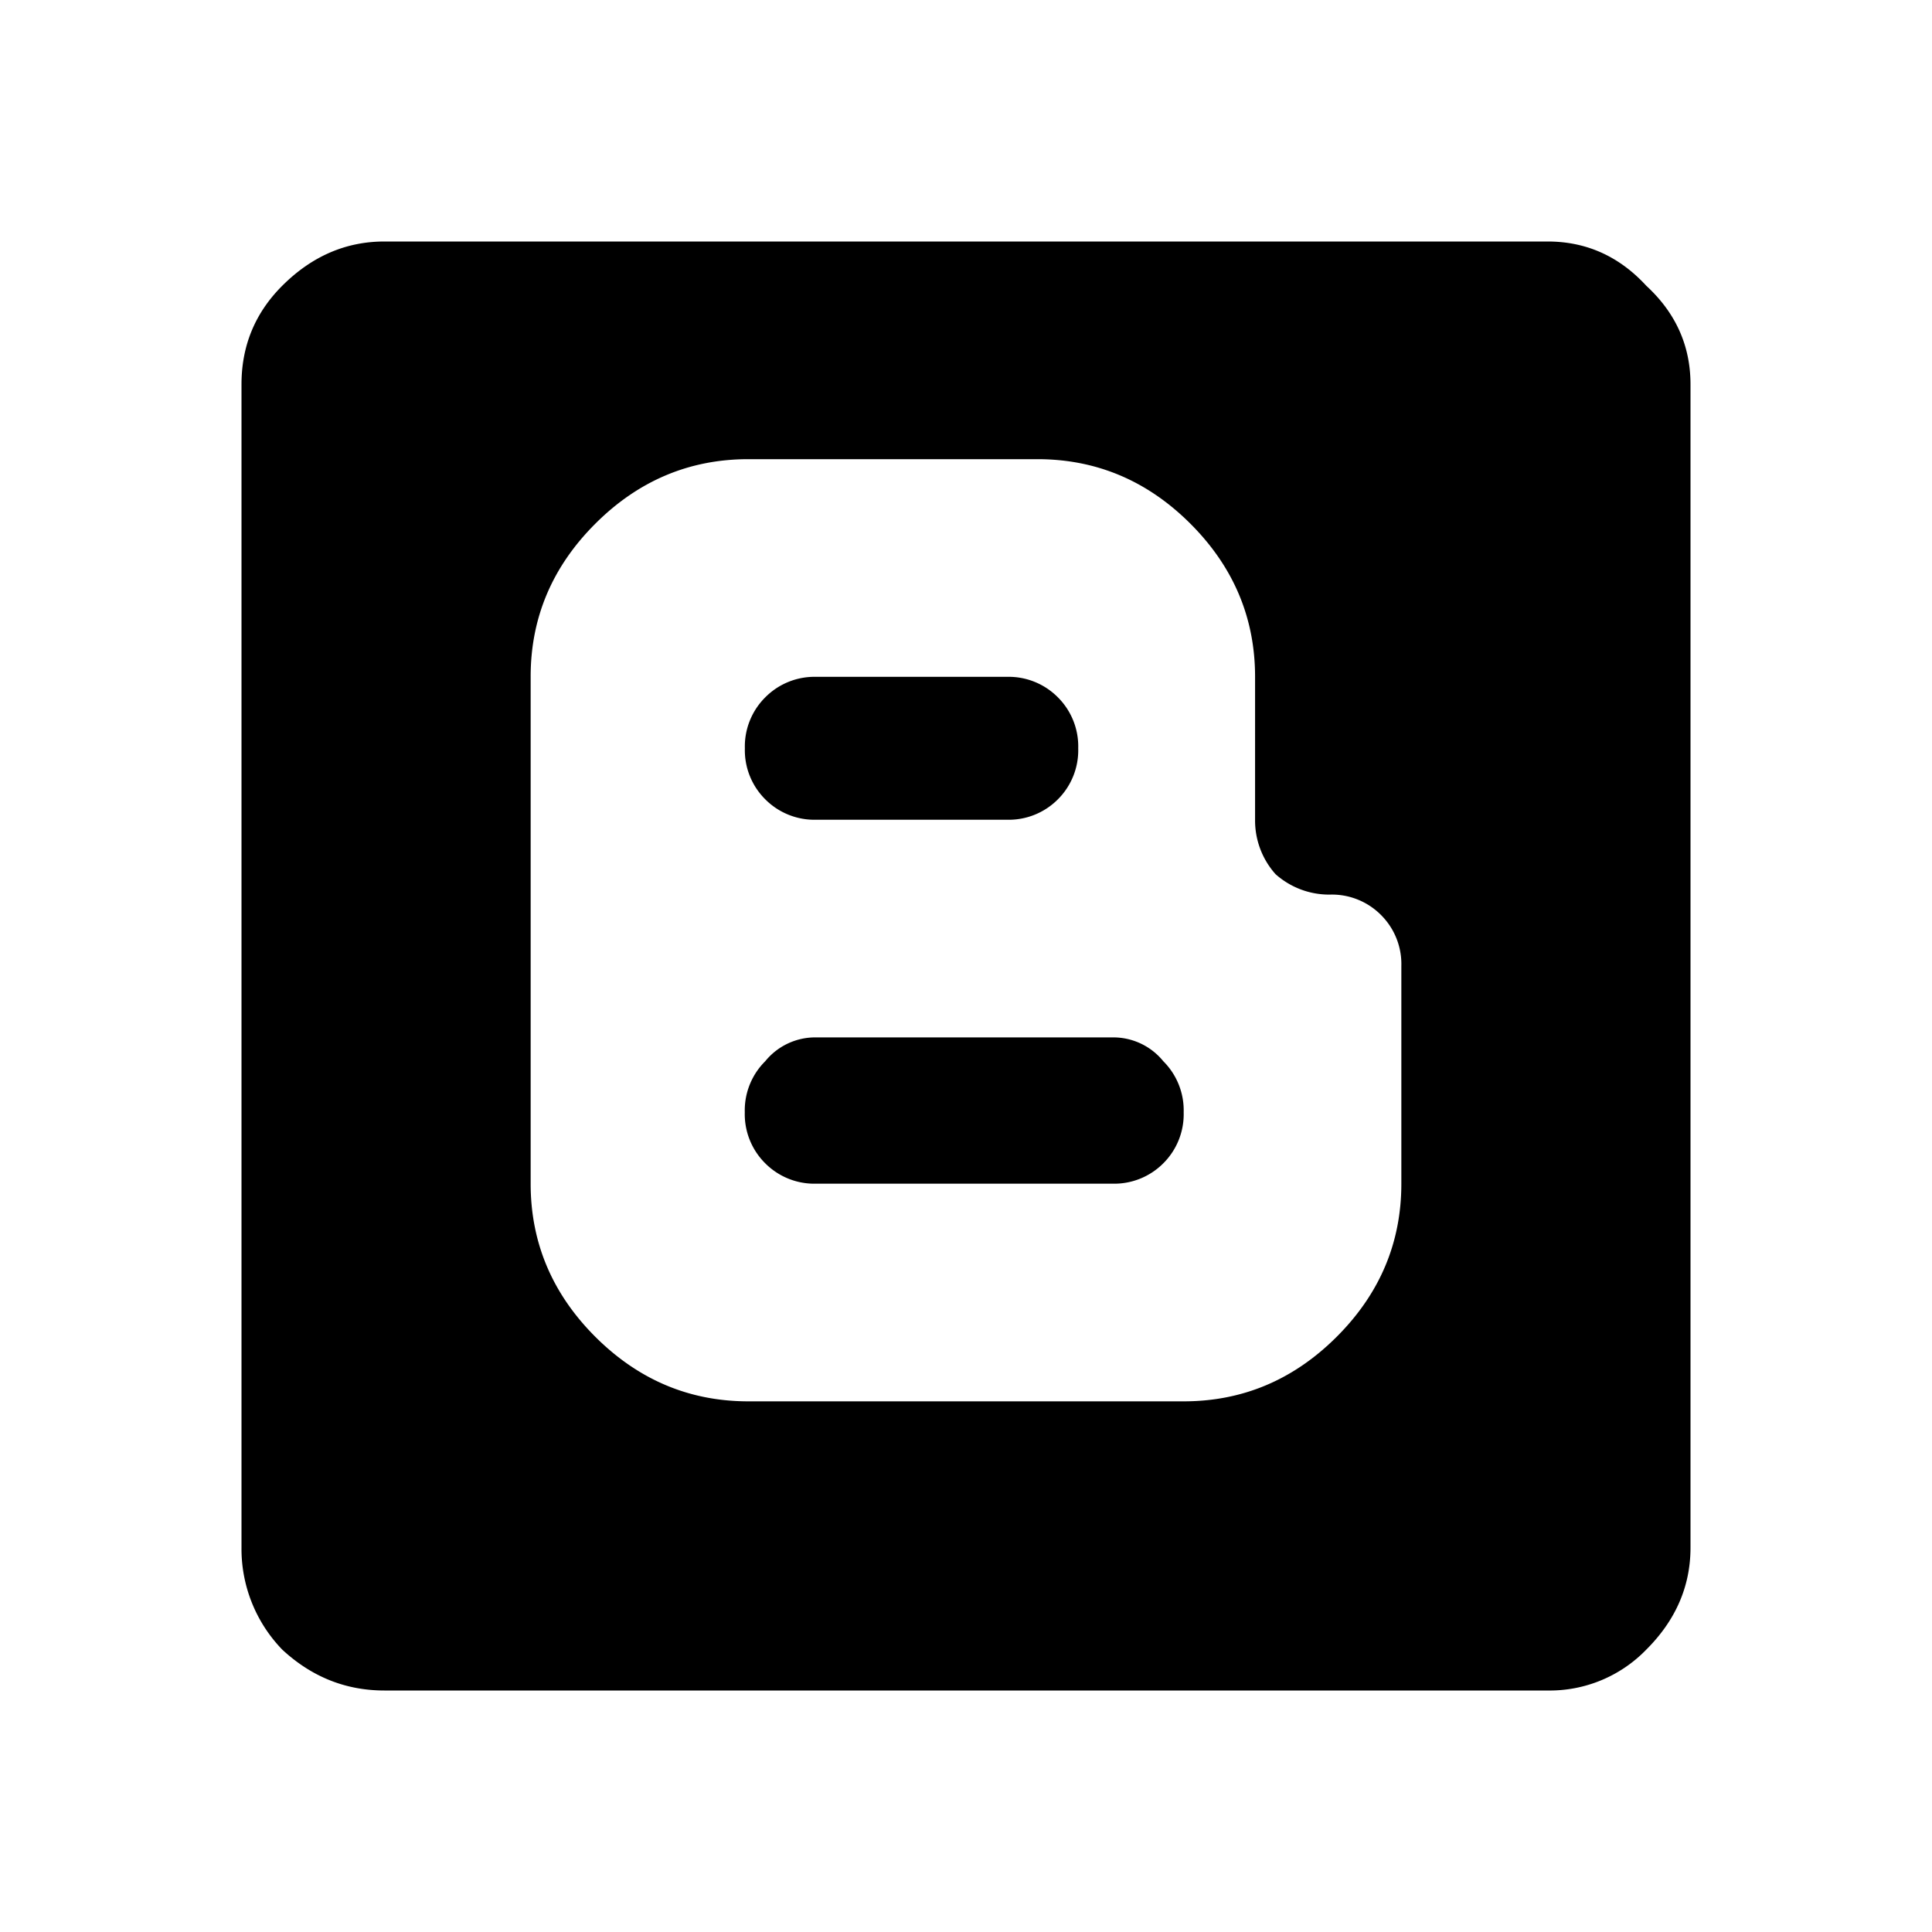 <svg xmlns="http://www.w3.org/2000/svg" width="3em" height="3em" viewBox="0 0 24 24"><path fill="currentColor" d="M13.817 12.887a.8.8 0 0 1 .634.296a.86.86 0 0 1 .253.634a.86.86 0 0 1-.253.634a.86.86 0 0 1-.634.253H10.14a.86.86 0 0 1-.634-.253a.86.86 0 0 1-.254-.634a.86.86 0 0 1 .254-.634a.8.8 0 0 1 .634-.296zm-3.676-2.704a.86.86 0 0 1-.634-.253a.86.86 0 0 1-.254-.634a.86.86 0 0 1 .254-.634a.86.86 0 0 1 .634-.254h2.366a.86.86 0 0 1 .634.254a.86.86 0 0 1 .253.634a.86.86 0 0 1-.253.634a.86.86 0 0 1-.634.253zm5.45 0V8.408q0-1.098-.802-1.901q-.803-.803-1.902-.803H9.296q-1.099 0-1.902.803t-.802 1.901v6.296q0 1.098.802 1.901q.804.803 1.902.803h5.408q1.099 0 1.902-.803q.802-.802.802-1.9V12a.86.86 0 0 0-.253-.634a.86.86 0 0 0-.634-.253a1 1 0 0 1-.676-.254a1 1 0 0 1-.254-.676M19.225 3q.72 0 1.226.55q.549.506.549 1.225v14.45q0 .72-.55 1.268a1.67 1.67 0 0 1-1.225.507H4.775q-.72 0-1.268-.507A1.8 1.8 0 0 1 3 19.225V4.775q0-.72.507-1.226Q4.057 3 4.775 3z"/></svg>